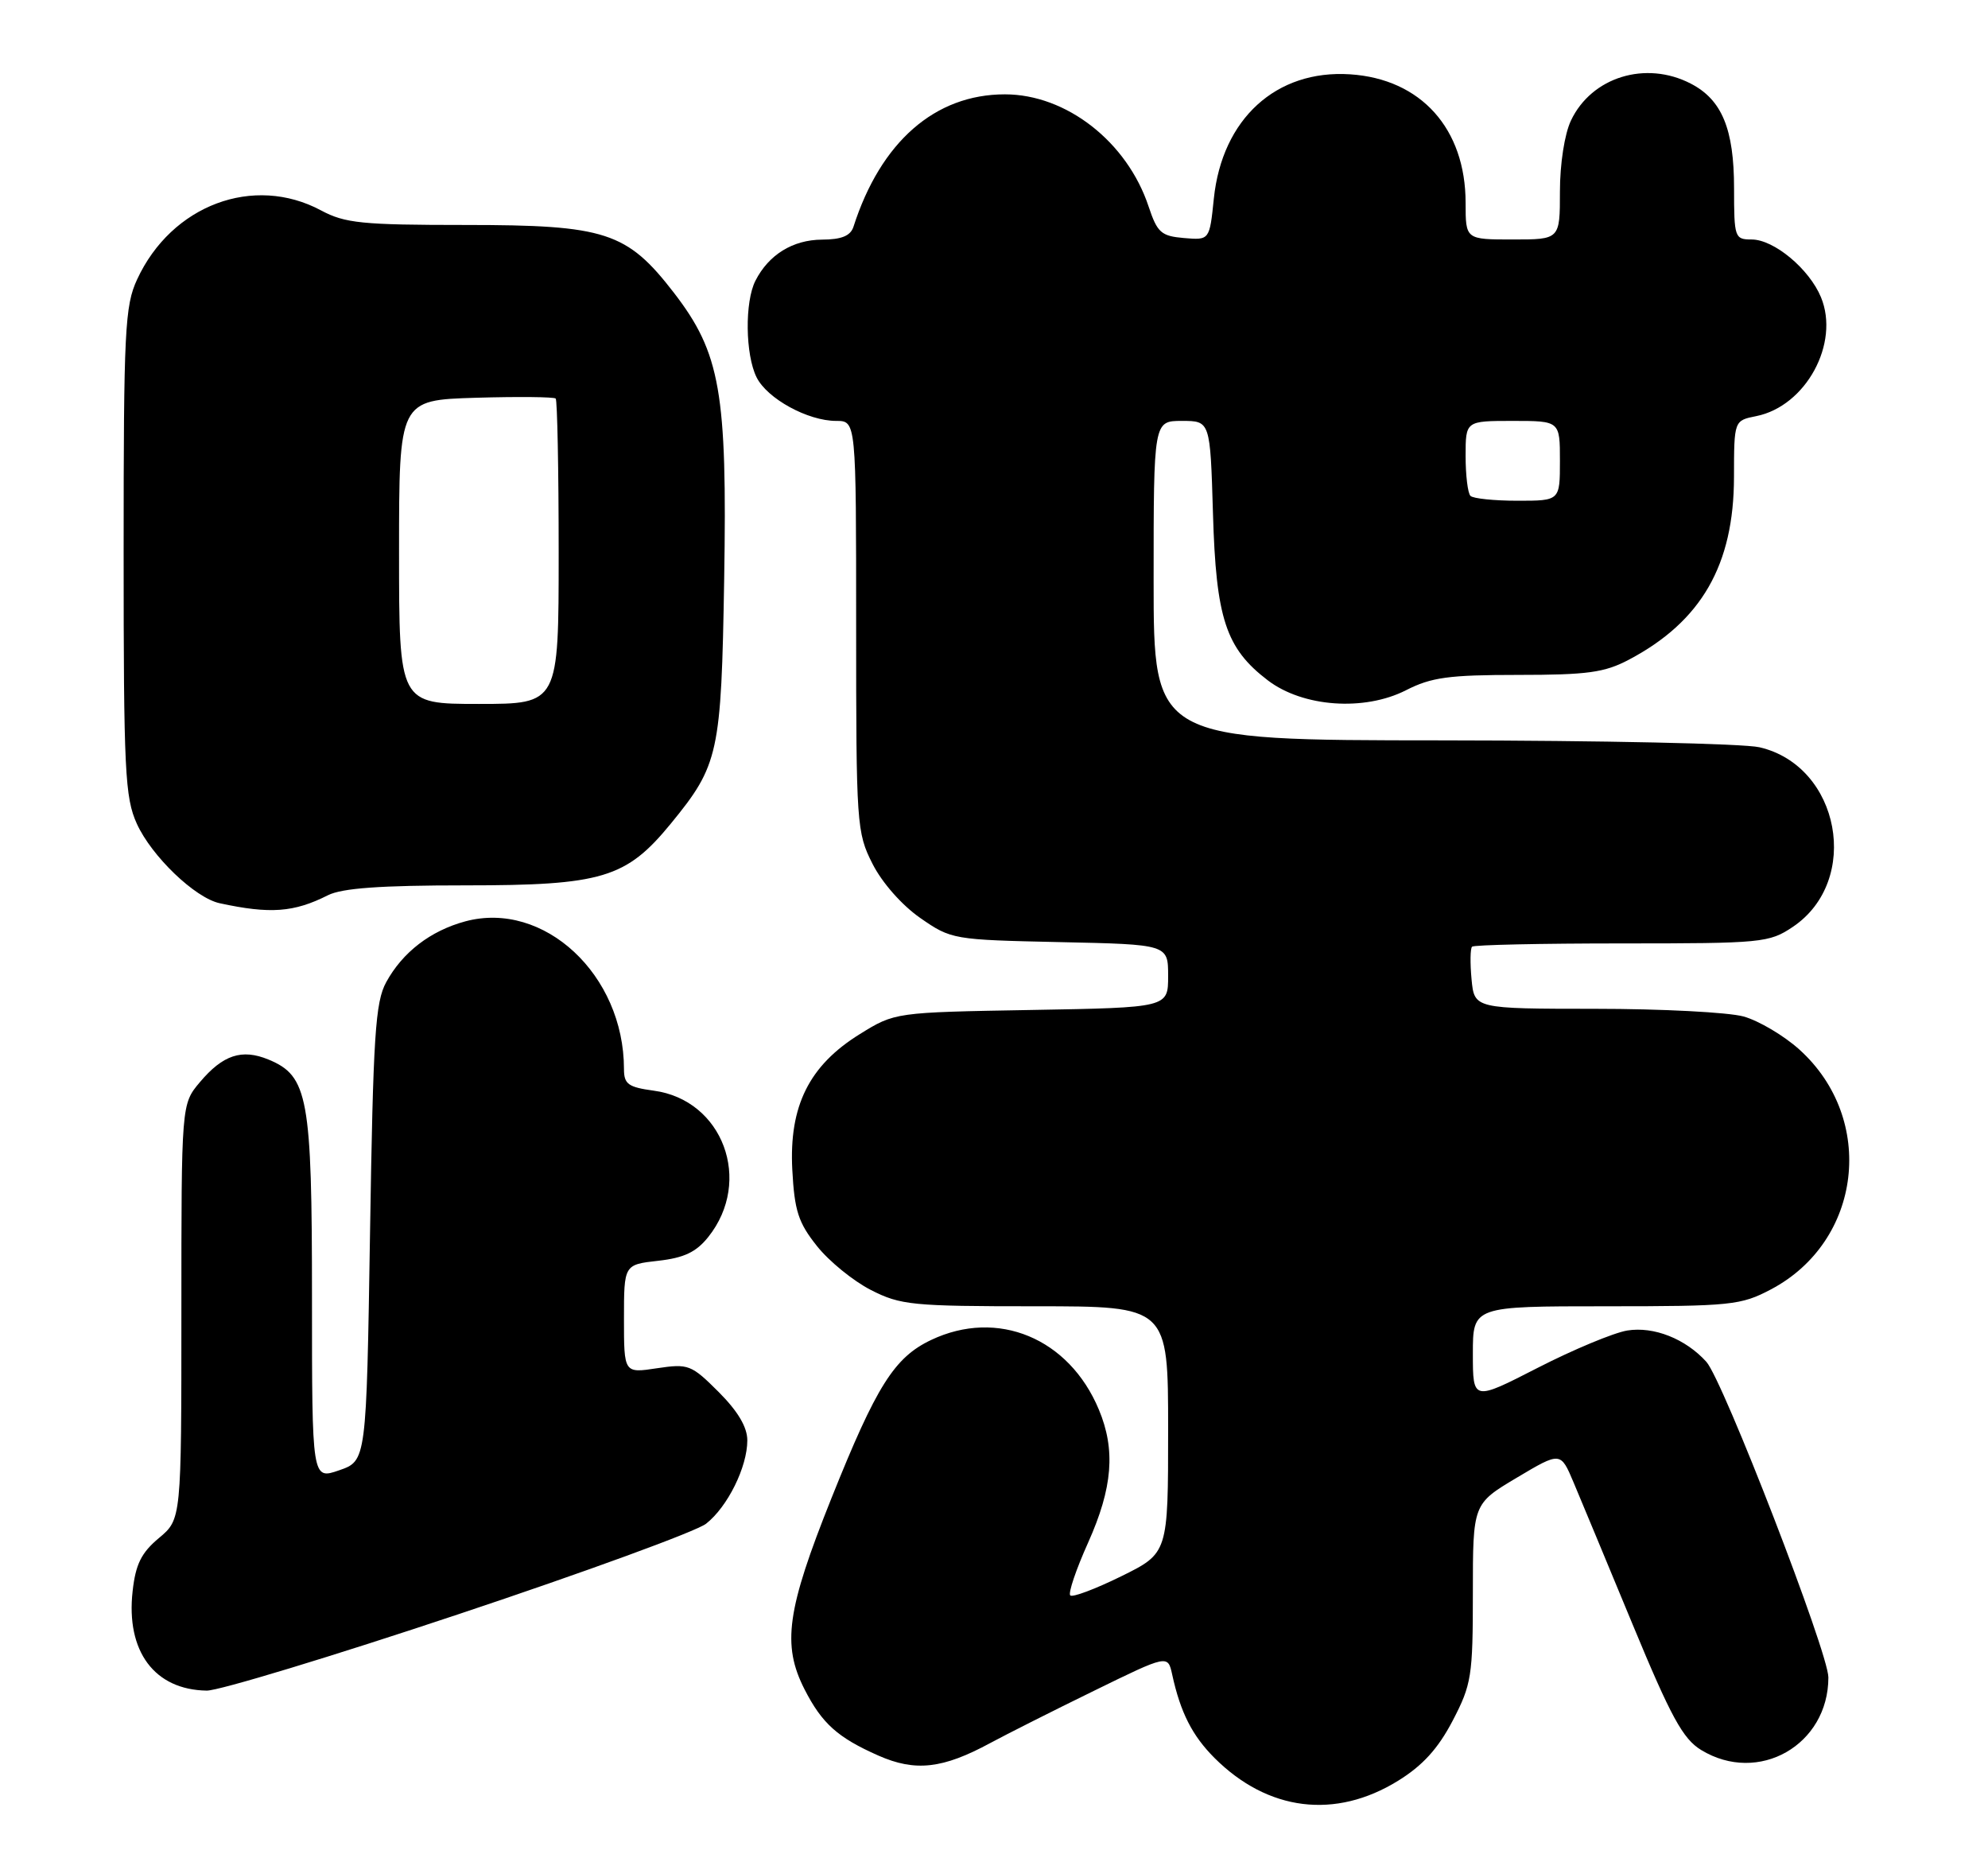 <?xml version="1.0" encoding="UTF-8" standalone="no"?>
<!DOCTYPE svg PUBLIC "-//W3C//DTD SVG 1.1//EN" "http://www.w3.org/Graphics/SVG/1.1/DTD/svg11.dtd" >
<svg xmlns="http://www.w3.org/2000/svg" xmlns:xlink="http://www.w3.org/1999/xlink" version="1.1" viewBox="0 0 274 256">
 <g >
 <path fill="currentColor"
d=" M 192.70 245.38 C 196.08 243.29 198.20 240.96 200.21 237.12 C 202.82 232.11 203.00 230.99 203.00 219.50 C 203.00 207.23 203.00 207.23 209.04 203.63 C 215.09 200.03 215.09 200.03 216.88 204.27 C 217.86 206.60 221.54 215.43 225.04 223.89 C 230.30 236.59 231.95 239.61 234.46 241.14 C 242.36 245.96 252.00 240.46 252.00 231.14 C 252.00 227.74 237.48 190.19 235.18 187.65 C 232.31 184.48 227.94 182.75 224.28 183.34 C 222.41 183.65 216.86 185.96 211.94 188.48 C 203.00 193.06 203.00 193.06 203.00 186.53 C 203.00 180.00 203.00 180.00 221.34 180.00 C 238.61 180.00 239.94 179.86 244.09 177.67 C 256.63 171.05 258.63 154.22 248.01 144.63 C 245.88 142.71 242.42 140.66 240.32 140.07 C 238.22 139.49 229.01 139.01 219.86 139.01 C 203.21 139.00 203.21 139.00 202.82 134.95 C 202.61 132.72 202.64 130.69 202.89 130.45 C 203.13 130.20 212.42 130.00 223.52 130.00 C 242.88 130.00 243.84 129.91 247.10 127.72 C 256.56 121.36 253.62 105.54 242.50 102.97 C 240.30 102.46 220.61 102.04 198.75 102.02 C 159.00 102.00 159.00 102.00 159.00 80.00 C 159.00 58.00 159.00 58.00 162.90 58.00 C 166.80 58.00 166.80 58.00 167.18 70.75 C 167.60 85.23 168.95 89.34 174.74 93.75 C 179.58 97.44 188.03 98.04 193.79 95.11 C 197.27 93.33 199.70 93.00 209.22 93.00 C 218.78 93.00 221.15 92.68 224.51 90.90 C 234.50 85.63 238.98 77.84 238.99 65.72 C 239.00 57.95 239.00 57.95 242.06 57.34 C 248.89 55.97 253.61 47.31 250.98 40.96 C 249.37 37.06 244.50 33.00 241.42 33.00 C 239.09 33.00 239.00 32.74 239.00 25.95 C 239.00 17.78 237.33 13.74 233.03 11.52 C 226.83 8.31 219.36 10.61 216.52 16.61 C 215.64 18.46 215.00 22.58 215.00 26.40 C 215.00 33.00 215.00 33.00 208.50 33.00 C 202.00 33.00 202.00 33.00 202.00 27.96 C 202.00 17.72 195.84 10.87 186.07 10.24 C 175.89 9.58 168.44 16.38 167.30 27.36 C 166.71 33.10 166.71 33.10 163.18 32.80 C 160.04 32.53 159.51 32.06 158.31 28.46 C 155.35 19.54 146.97 13.00 138.50 13.00 C 128.87 13.00 121.39 19.54 117.63 31.25 C 117.22 32.50 115.99 33.01 113.28 33.02 C 109.27 33.05 105.95 35.09 104.12 38.68 C 102.63 41.59 102.72 48.88 104.28 52.00 C 105.75 54.94 111.34 58.00 115.25 58.00 C 118.00 58.00 118.00 58.00 118.00 86.29 C 118.00 113.64 118.07 114.72 120.25 119.02 C 121.56 121.62 124.30 124.73 126.83 126.49 C 131.11 129.46 131.35 129.50 146.08 129.82 C 161.00 130.14 161.00 130.14 161.00 134.49 C 161.00 138.84 161.00 138.84 142.17 139.17 C 123.34 139.50 123.34 139.50 118.50 142.50 C 111.51 146.83 108.74 152.42 109.20 161.19 C 109.50 166.84 110.03 168.48 112.59 171.69 C 114.25 173.79 117.60 176.51 120.02 177.75 C 124.11 179.84 125.72 180.00 142.71 180.00 C 161.00 180.00 161.00 180.00 161.00 197.01 C 161.00 214.02 161.00 214.02 154.53 217.21 C 150.97 218.96 147.81 220.15 147.51 219.84 C 147.20 219.54 148.31 216.26 149.98 212.55 C 153.35 205.02 153.78 199.79 151.45 194.23 C 147.34 184.39 137.49 180.30 128.34 184.64 C 123.26 187.05 120.80 190.95 114.59 206.46 C 108.43 221.85 107.76 226.65 110.89 232.79 C 113.29 237.49 115.45 239.43 121.06 241.91 C 126.16 244.16 129.93 243.74 136.53 240.16 C 138.72 238.98 145.10 235.76 150.73 233.01 C 160.96 228.00 160.96 228.00 161.56 230.75 C 162.70 235.98 164.32 239.16 167.38 242.23 C 174.74 249.58 184.03 250.74 192.70 245.38 Z  M 63.20 222.43 C 80.63 216.62 95.99 211.01 97.32 209.96 C 100.29 207.63 103.00 202.14 103.00 198.48 C 103.00 196.65 101.71 194.48 99.05 191.81 C 95.28 188.05 94.89 187.89 90.55 188.54 C 86.00 189.23 86.00 189.23 86.00 181.74 C 86.00 174.26 86.00 174.26 90.72 173.73 C 94.29 173.33 95.96 172.53 97.62 170.45 C 103.79 162.72 99.63 151.56 90.10 150.29 C 86.58 149.81 86.00 149.39 86.00 147.31 C 86.00 134.31 74.97 124.05 64.13 126.96 C 59.33 128.26 55.49 131.21 53.23 135.34 C 51.73 138.08 51.43 142.64 51.00 169.90 C 50.50 201.30 50.50 201.30 46.75 202.60 C 43.00 203.90 43.00 203.90 43.00 178.85 C 43.00 151.19 42.47 148.26 37.00 146.00 C 33.34 144.49 30.72 145.35 27.54 149.13 C 25.00 152.15 25.00 152.15 25.00 180.75 C 25.00 209.35 25.00 209.35 21.90 211.94 C 19.48 213.96 18.69 215.55 18.28 219.25 C 17.34 227.55 21.30 232.86 28.50 232.96 C 30.15 232.98 45.76 228.25 63.20 222.43 Z  M 45.20 123.36 C 47.15 122.38 52.44 122.00 64.13 122.00 C 82.99 122.00 86.30 121.01 92.46 113.49 C 99.07 105.42 99.41 103.85 99.81 79.85 C 100.24 54.04 99.29 48.66 92.89 40.35 C 86.41 31.96 83.47 31.00 64.18 31.00 C 49.90 31.00 47.55 30.76 44.26 29.00 C 34.96 24.01 23.64 28.25 18.90 38.50 C 17.21 42.14 17.04 45.50 17.04 76.00 C 17.04 106.27 17.22 109.89 18.86 113.51 C 20.90 117.99 26.87 123.72 30.27 124.46 C 37.23 125.97 40.50 125.73 45.20 123.36 Z  M 202.67 68.33 C 202.30 67.97 202.00 65.49 202.00 62.83 C 202.00 58.00 202.00 58.00 208.50 58.00 C 215.00 58.00 215.00 58.00 215.00 63.50 C 215.00 69.00 215.00 69.00 209.17 69.00 C 205.96 69.00 203.03 68.70 202.67 68.33 Z  M 55.00 76.06 C 55.00 55.13 55.00 55.13 65.59 54.81 C 71.41 54.64 76.36 54.69 76.59 54.92 C 76.81 55.15 77.00 64.71 77.00 76.17 C 77.00 97.00 77.00 97.00 66.00 97.00 C 55.00 97.00 55.00 97.00 55.00 76.06 Z "/>
</g>
</svg>